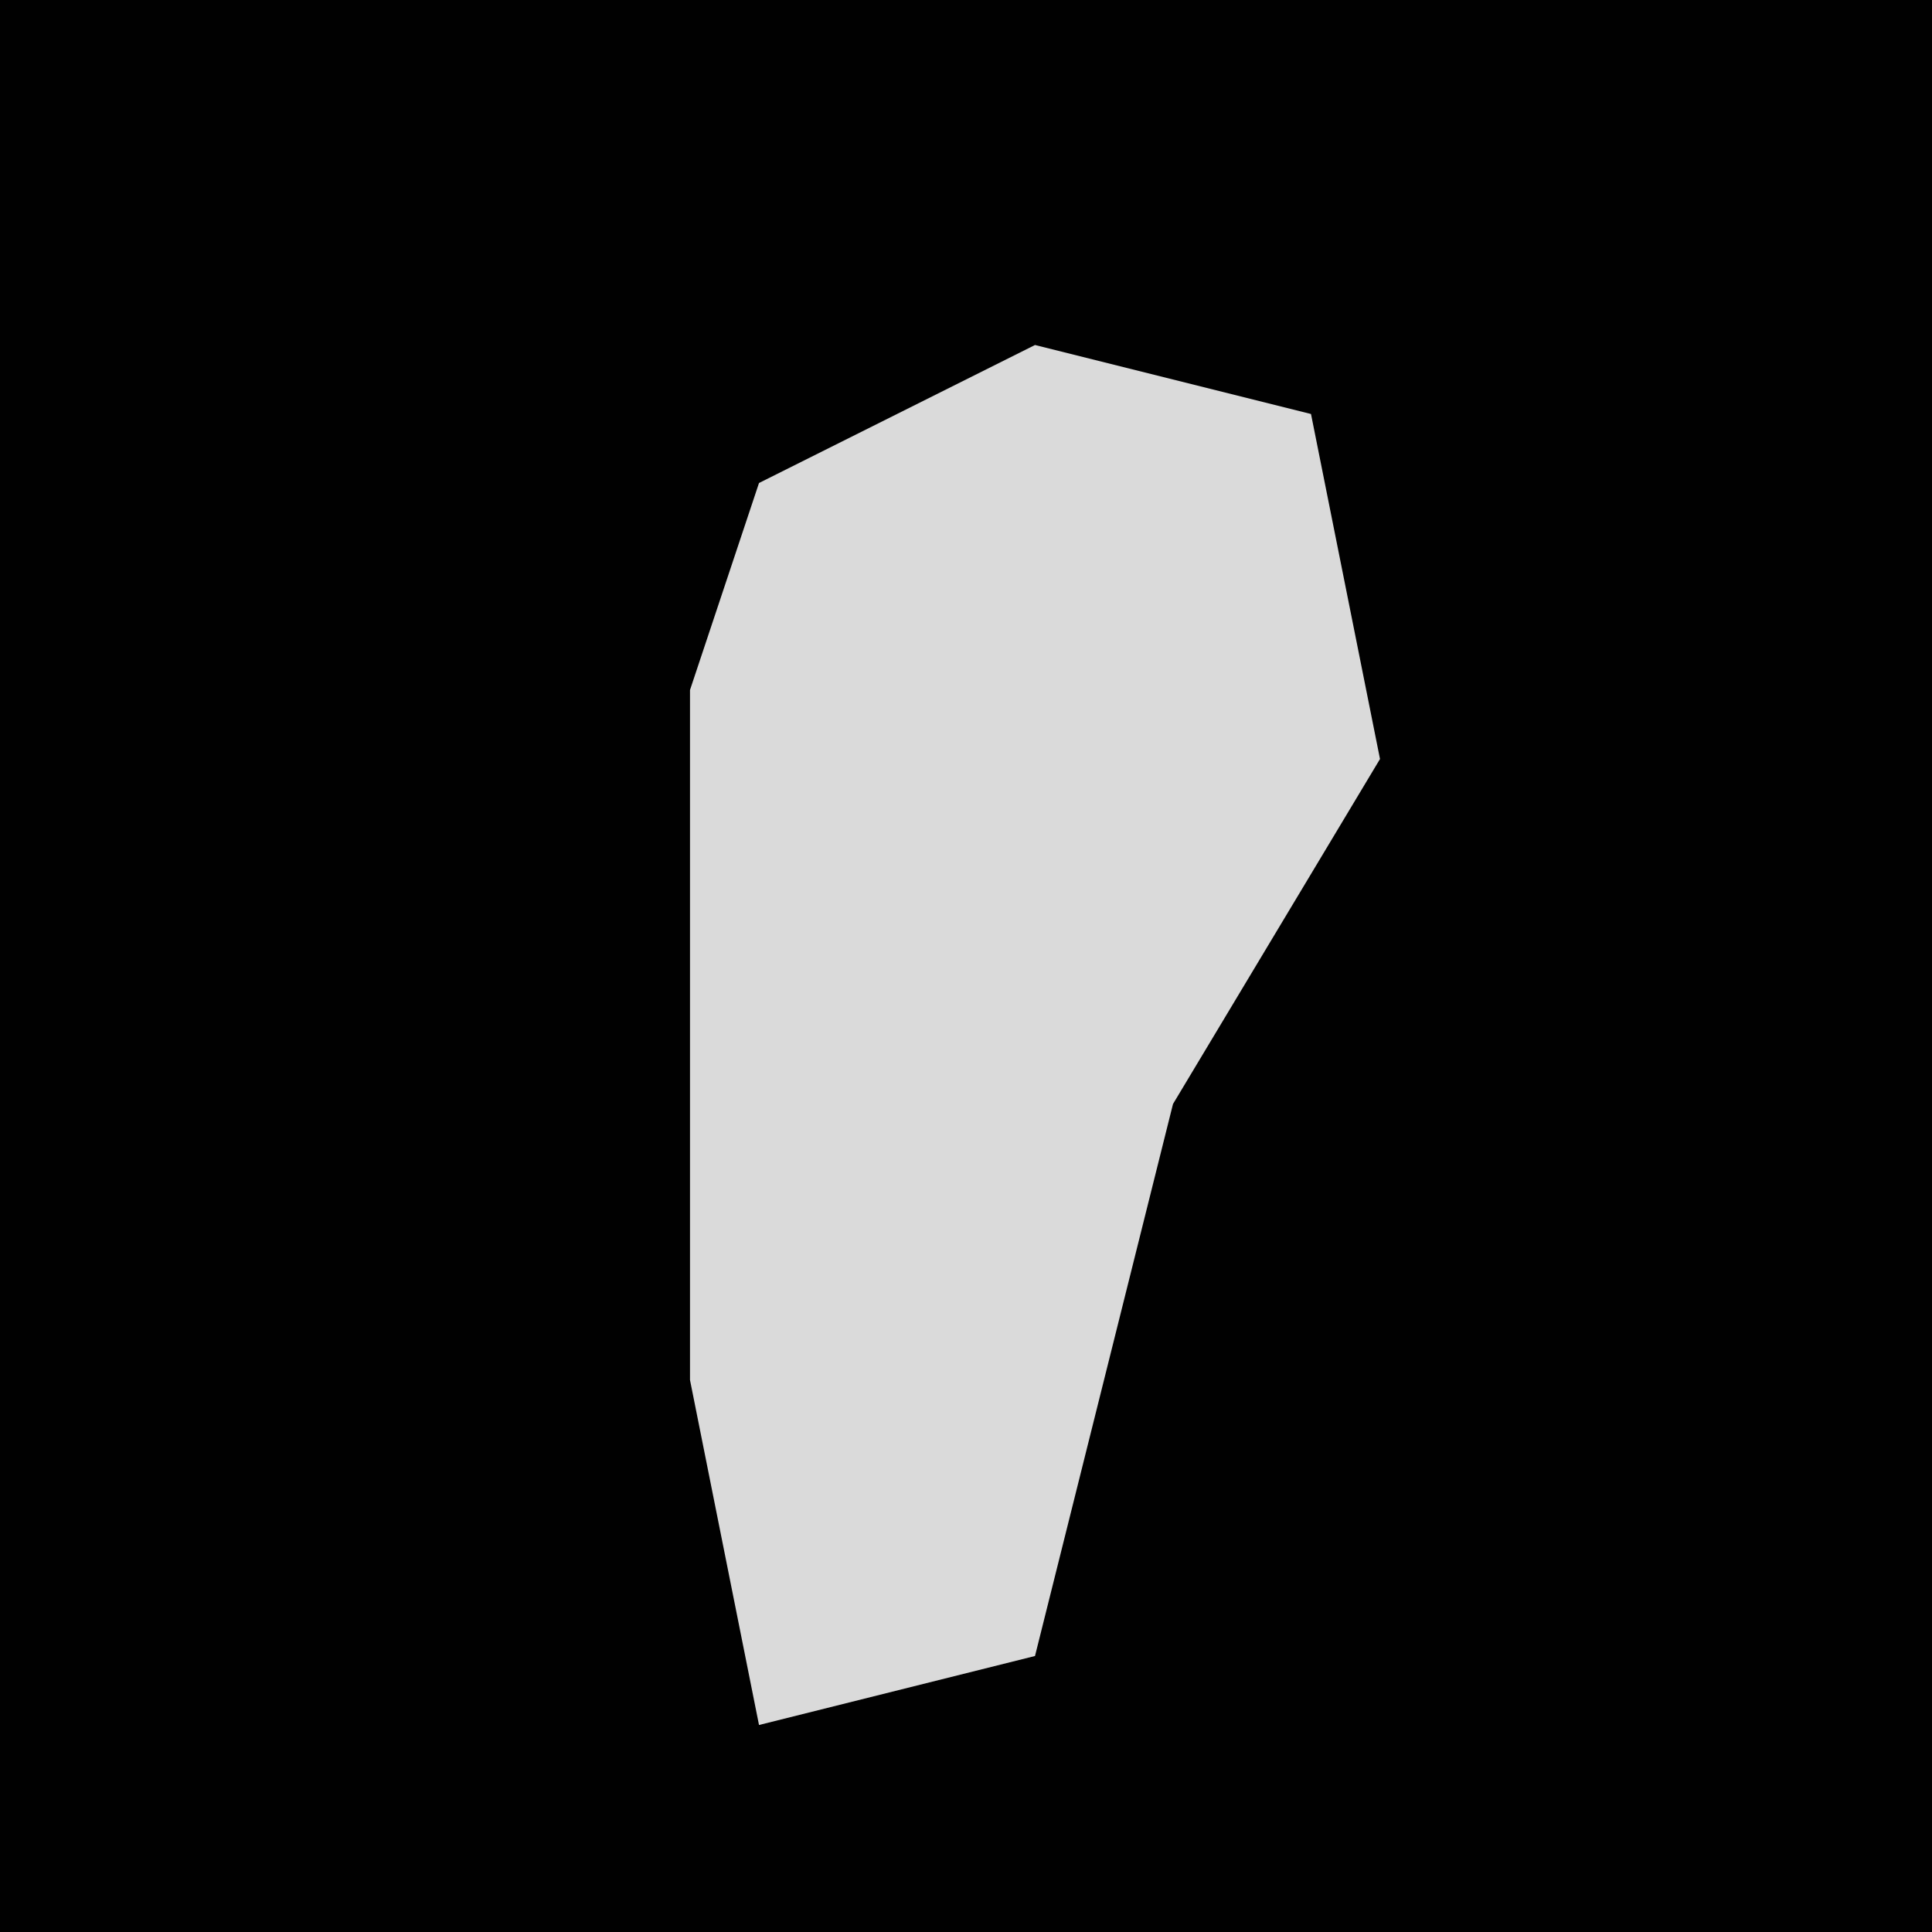 <?xml version="1.0" encoding="UTF-8"?>
<svg version="1.1" xmlns="http://www.w3.org/2000/svg" width="28" height="28">
<path d="M0,0 L28,0 L28,28 L0,28 Z " fill="#010101" transform="translate(0,0)"/>
<path d="M0,0 L4,1 L5,6 L2,11 L0,19 L-4,20 L-5,15 L-5,5 L-4,2 Z " fill="#DADADA" transform="translate(15,5)"/>
</svg>
